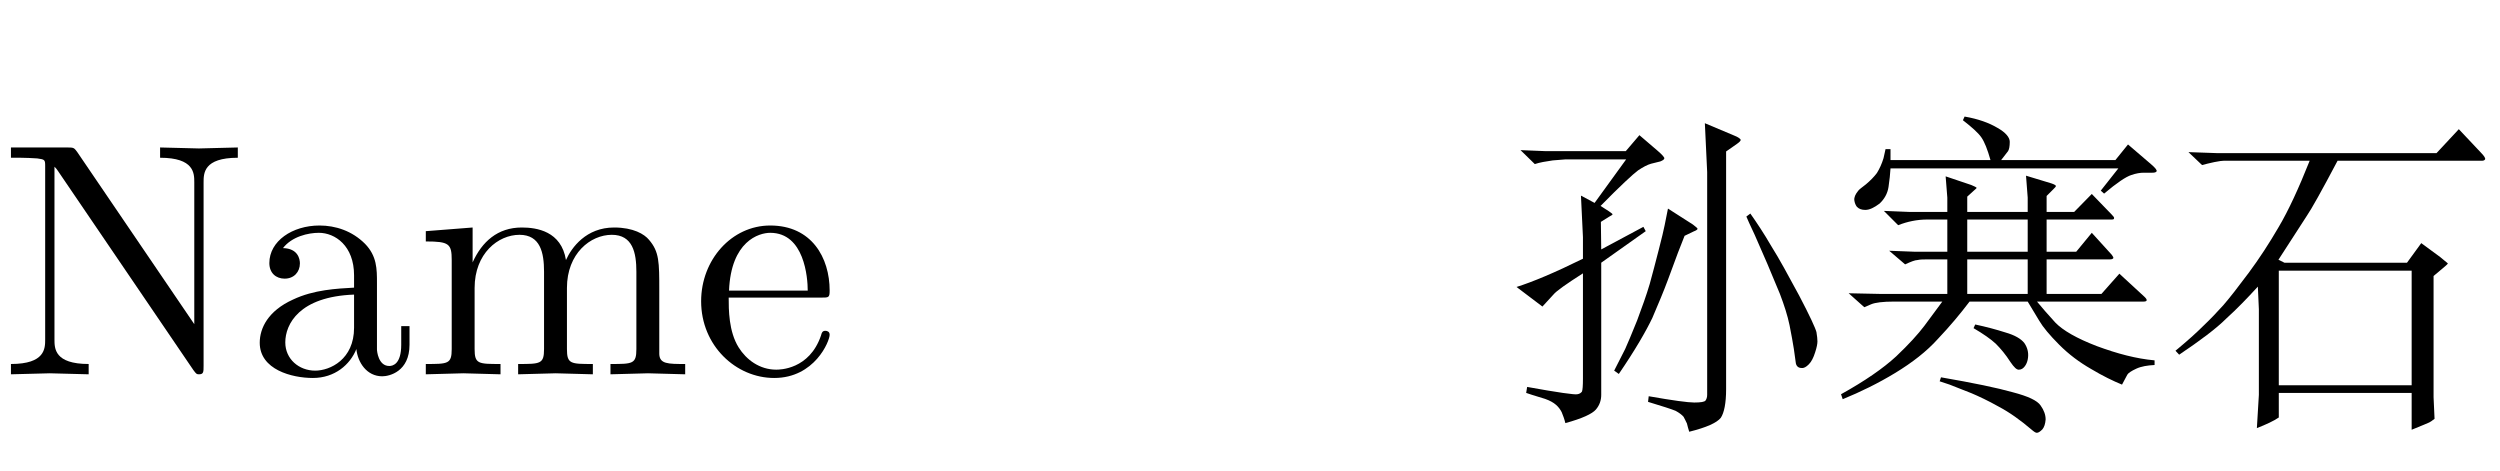 <?xml version='1.0' encoding='UTF-8'?>
<!-- This file was generated by dvisvgm 2.8.1 -->
<svg version='1.1' xmlns='http://www.w3.org/2000/svg' xmlns:xlink='http://www.w3.org/1999/xlink' width='79.033pt' height='14.878pt' viewBox='60.339 -75.685 79.033 14.878'>
<defs>
<path id='g0-1893' d='M3.37-2.299L2.803-1.533C2.604-1.27 2.31-.945 1.911-.567C1.501-.189 .924 .21 .168 .63L.221 .787C.787 .556 1.344 .283 1.879-.042S2.877-.724 3.234-1.123C3.612-1.522 3.937-1.911 4.231-2.299H6.069L6.436-1.69C6.552-1.491 6.762-1.239 7.066-.934S7.707-.378 8.074-.168C8.442 .052 8.767 .21 9.051 .326L9.219 .011C9.25-.042 9.345-.105 9.502-.178S9.859-.283 10.08-.294V-.441C9.502-.493 8.904-.651 8.253-.892C7.623-1.134 7.182-1.386 6.94-1.638C6.699-1.9 6.51-2.121 6.363-2.299H9.733C9.786-2.299 9.817-2.31 9.828-2.331C9.838-2.362 9.817-2.394 9.765-2.446L8.967-3.181L8.4-2.541H6.667V-3.633H8.662C8.725-3.633 8.757-3.643 8.778-3.675C8.778-3.696 8.767-3.727 8.725-3.78L8.095-4.473L7.602-3.874H6.667V-4.893H8.725C8.778-4.893 8.799-4.903 8.799-4.935C8.809-4.956 8.778-4.998 8.725-5.05L8.095-5.701L7.539-5.134H6.667V-5.638L6.877-5.848C6.93-5.901 6.961-5.932 6.961-5.953S6.909-6.006 6.814-6.037L6.016-6.279L6.069-5.586V-5.134H4.158V-5.617L4.378-5.817C4.431-5.859 4.462-5.89 4.452-5.901S4.389-5.943 4.284-5.985L3.475-6.258L3.528-5.586V-5.134H2.31L1.522-5.166L1.974-4.714C2.268-4.83 2.572-4.893 2.898-4.893H3.528V-3.874H2.52L1.69-3.906L2.194-3.475C2.373-3.559 2.509-3.612 2.583-3.612C2.667-3.633 2.782-3.633 2.929-3.633H3.528V-2.541H1.417L.409-2.562L.903-2.121L1.123-2.215C1.249-2.268 1.491-2.299 1.837-2.299H3.37ZM4.158-3.874V-4.893H6.069V-3.874H4.158ZM4.158-2.541V-3.633H6.069V-2.541H4.158ZM5.229-6.772L5.449-7.056C5.481-7.108 5.502-7.203 5.502-7.35C5.502-7.486 5.376-7.644 5.113-7.791C4.851-7.948 4.504-8.074 4.074-8.148L4.021-8.032C4.305-7.812 4.504-7.633 4.599-7.497C4.704-7.35 4.798-7.108 4.893-6.772H1.732V-7.119H1.575L1.512-6.835C1.459-6.657 1.386-6.499 1.302-6.363C1.207-6.237 1.092-6.121 .955-6.006C.819-5.901 .735-5.838 .714-5.806C.62-5.691 .578-5.596 .588-5.502C.599-5.418 .63-5.344 .672-5.292C.735-5.229 .819-5.197 .934-5.197C1.071-5.197 1.218-5.271 1.386-5.397C1.533-5.533 1.638-5.712 1.669-5.922C1.701-6.142 1.722-6.331 1.732-6.51H8.935L8.379-5.806L8.484-5.712C8.893-6.058 9.177-6.247 9.345-6.3C9.492-6.352 9.628-6.373 9.733-6.373H10.006C10.08-6.373 10.122-6.384 10.143-6.415S10.111-6.52 9.975-6.636L9.24-7.266L8.841-6.772H5.229ZM3.286 .221L3.601 .326L4.294 .599C4.515 .693 4.809 .829 5.145 1.018C5.502 1.207 5.838 1.449 6.184 1.743C6.268 1.816 6.331 1.858 6.363 1.848C6.405 1.848 6.457 1.816 6.531 1.743C6.594 1.669 6.625 1.564 6.636 1.428C6.636 1.281 6.583 1.134 6.478 .987C6.373 .829 6.079 .693 5.596 .567C5.113 .43 4.357 .273 3.328 .095L3.286 .221ZM4.41-1.575L4.357-1.459C4.662-1.281 4.903-1.113 5.061-.966C5.218-.808 5.376-.62 5.523-.389C5.638-.221 5.722-.137 5.796-.147C5.869-.147 5.932-.189 5.985-.263S6.069-.43 6.079-.525C6.1-.693 6.058-.85 5.964-.987C5.859-1.123 5.659-1.239 5.365-1.323C5.071-1.417 4.756-1.501 4.41-1.575Z'/>
<path id='g0-3398' d='M.241-.745L.357-.62C1.029-1.071 1.533-1.449 1.848-1.764C2.184-2.068 2.509-2.404 2.845-2.772L2.877-2.058V.651L2.814 1.701C3.108 1.585 3.339 1.48 3.507 1.365V.588H7.707V1.753C8.053 1.617 8.232 1.533 8.263 1.522S8.347 1.47 8.431 1.407L8.4 .724V-3.108L8.662-3.328C8.788-3.433 8.851-3.486 8.851-3.507C8.851-3.507 8.767-3.58 8.61-3.706L8.011-4.147L7.56-3.528H3.685L3.496-3.622L4.399-5.019C4.536-5.218 4.861-5.796 5.365-6.751H9.922C9.975-6.751 10.006-6.762 10.027-6.793S10.006-6.898 9.891-7.014L9.198-7.749L8.494-6.993H1.533L.651-7.024L1.081-6.615C1.197-6.646 1.323-6.678 1.47-6.709C1.627-6.741 1.722-6.751 1.764-6.751H4.483C4.137-5.88 3.811-5.176 3.507-4.662C3.202-4.137 2.887-3.654 2.551-3.202S1.953-2.415 1.753-2.184C1.554-1.963 1.344-1.743 1.123-1.533C.903-1.312 .609-1.05 .241-.745ZM7.707 .346H3.507V-3.276H7.707V.346Z'/>
<path id='g0-3556' d='M.409-2.761L1.228-2.142L1.575-2.52C1.669-2.635 1.984-2.856 2.509-3.192V.137C2.509 .357 2.499 .493 2.478 .546C2.446 .588 2.404 .62 2.331 .63C2.257 .651 1.732 .578 .745 .399L.714 .588L.903 .651L1.312 .777C1.459 .829 1.575 .892 1.659 .966C1.732 1.029 1.795 1.113 1.837 1.197C1.879 1.302 1.921 1.407 1.953 1.543C2.488 1.396 2.803 1.249 2.919 1.113S3.087 .819 3.087 .651V-3.528L4.494-4.525L4.42-4.662C4.011-4.441 3.559-4.2 3.087-3.948L3.076-4.819L3.328-4.977C3.412-5.019 3.454-5.05 3.444-5.061C3.444-5.071 3.402-5.103 3.328-5.155L3.066-5.323C3.696-5.964 4.095-6.331 4.252-6.447C4.41-6.552 4.546-6.625 4.662-6.657L4.956-6.73C5.029-6.762 5.071-6.783 5.082-6.825C5.092-6.846 5.029-6.93 4.882-7.056L4.294-7.56L3.864-7.056H1.302L.535-7.087L.987-6.646C1.144-6.699 1.333-6.73 1.554-6.762C1.785-6.783 1.911-6.793 1.942-6.793H3.874C3.475-6.237 3.139-5.785 2.877-5.418L2.446-5.649L2.509-4.336V-3.654C1.617-3.213 .913-2.919 .409-2.761ZM5.197-5.239L5.092-4.714C5.061-4.557 4.998-4.294 4.903-3.927S4.714-3.192 4.62-2.856C4.515-2.499 4.378-2.121 4.221-1.701C4.053-1.281 3.927-.987 3.843-.798C3.759-.63 3.643-.399 3.496-.116L3.643-.011C4.158-.766 4.504-1.365 4.704-1.785C4.893-2.226 5.061-2.625 5.197-2.992L5.512-3.843C5.554-3.958 5.628-4.137 5.722-4.378L6.006-4.515C6.09-4.546 6.132-4.578 6.132-4.599S6.079-4.662 5.985-4.735L5.197-5.239ZM6.363-7.938L6.436-6.394V.651C6.436 .724 6.415 .787 6.384 .829S6.237 .892 6.027 .892C5.838 .892 5.355 .829 4.588 .693L4.567 .871C5.019 1.008 5.313 1.102 5.439 1.155C5.554 1.218 5.638 1.281 5.691 1.344C5.733 1.417 5.764 1.491 5.796 1.554C5.817 1.638 5.838 1.722 5.869 1.816C6.415 1.68 6.741 1.533 6.867 1.375C6.972 1.218 7.035 .913 7.035 .472V-7.045L7.381-7.287C7.455-7.339 7.497-7.381 7.497-7.413C7.486-7.444 7.423-7.497 7.287-7.549L6.363-7.938ZM7.675-4.987C7.707-4.914 7.791-4.714 7.938-4.41C8.074-4.095 8.211-3.79 8.337-3.496S8.599-2.877 8.736-2.541C8.872-2.184 8.977-1.858 9.04-1.554S9.145-.987 9.177-.798C9.208-.588 9.229-.441 9.24-.346C9.261-.252 9.324-.2 9.418-.2C9.492-.189 9.565-.231 9.649-.315S9.796-.525 9.849-.693C9.901-.85 9.922-.966 9.922-1.039S9.912-1.207 9.891-1.333C9.859-1.459 9.681-1.848 9.345-2.488C8.998-3.129 8.715-3.654 8.463-4.053C8.232-4.452 8.001-4.798 7.801-5.082L7.675-4.987Z'/>
<path id='g1-28' d='M5.071-.934V-1.522H4.809V-.934C4.809-.326 4.546-.263 4.431-.263C4.084-.263 4.042-.735 4.042-.787V-2.887C4.042-3.328 4.042-3.738 3.664-4.126C3.255-4.536 2.73-4.704 2.226-4.704C1.365-4.704 .64-4.21 .64-3.517C.64-3.202 .85-3.024 1.123-3.024C1.417-3.024 1.606-3.234 1.606-3.507C1.606-3.633 1.554-3.979 1.071-3.99C1.354-4.357 1.869-4.473 2.205-4.473C2.719-4.473 3.318-4.063 3.318-3.129V-2.74C2.782-2.709 2.047-2.677 1.386-2.362C.599-2.005 .336-1.459 .336-.997C.336-.147 1.354 .116 2.016 .116C2.709 .116 3.192-.304 3.391-.798C3.433-.378 3.717 .063 4.21 .063C4.431 .063 5.071-.084 5.071-.934ZM3.318-1.47C3.318-.472 2.562-.116 2.089-.116C1.575-.116 1.144-.483 1.144-1.008C1.144-1.585 1.585-2.457 3.318-2.52V-1.47Z'/>
<path id='g1-50' d='M4.357-1.249C4.357-1.354 4.273-1.375 4.221-1.375C4.126-1.375 4.105-1.312 4.084-1.228C3.717-.147 2.772-.147 2.667-.147C2.142-.147 1.722-.462 1.48-.85C1.165-1.354 1.165-2.047 1.165-2.425H4.095C4.326-2.425 4.357-2.425 4.357-2.646C4.357-3.685 3.79-4.704 2.478-4.704C1.26-4.704 .294-3.622 .294-2.31C.294-.903 1.396 .116 2.604 .116C3.885 .116 4.357-1.05 4.357-1.249ZM3.664-2.646H1.176C1.239-4.21 2.121-4.473 2.478-4.473C3.559-4.473 3.664-3.055 3.664-2.646Z'/>
<path id='g1-75' d='M8.536 0V-.326C7.99-.326 7.728-.326 7.717-.64V-2.646C7.717-3.549 7.717-3.874 7.392-4.252C7.245-4.431 6.898-4.641 6.289-4.641C5.407-4.641 4.945-4.011 4.767-3.612C4.62-4.525 3.843-4.641 3.37-4.641C2.604-4.641 2.11-4.189 1.816-3.538V-4.641L.336-4.525V-4.2C1.071-4.2 1.155-4.126 1.155-3.612V-.798C1.155-.326 1.039-.326 .336-.326V0L1.522-.032L2.698 0V-.326C1.995-.326 1.879-.326 1.879-.798V-2.73C1.879-3.822 2.625-4.41 3.297-4.41C3.958-4.41 4.074-3.843 4.074-3.244V-.798C4.074-.326 3.958-.326 3.255-.326V0L4.441-.032L5.617 0V-.326C4.914-.326 4.798-.326 4.798-.798V-2.73C4.798-3.822 5.544-4.41 6.216-4.41C6.877-4.41 6.993-3.843 6.993-3.244V-.798C6.993-.326 6.877-.326 6.174-.326V0L7.36-.032L8.536 0Z'/>
<path id='g1-76' d='M7.518-6.846V-7.171L6.289-7.14L5.061-7.171V-6.846C6.142-6.846 6.142-6.352 6.142-6.069V-1.585L2.436-7.035C2.341-7.161 2.331-7.171 2.131-7.171H.346V-6.846H.651C.808-6.846 1.018-6.835 1.176-6.825C1.417-6.793 1.428-6.783 1.428-6.583V-1.102C1.428-.819 1.428-.326 .346-.326V0L1.575-.032L2.803 0V-.326C1.722-.326 1.722-.819 1.722-1.102V-6.562C1.774-6.51 1.785-6.499 1.827-6.436L6.111-.137C6.205-.011 6.216 0 6.289 0C6.436 0 6.436-.073 6.436-.273V-6.069C6.436-6.352 6.436-6.846 7.518-6.846Z'/>
</defs>
<g id='page1'>
<use x='60.339' y='-63.852' xlink:href='#g1-76'/>
<use x='68.214' y='-63.852' xlink:href='#g1-28'/>
<use x='73.464' y='-63.852' xlink:href='#g1-75'/>
<use x='82.21' y='-63.852' xlink:href='#g1-50'/>
<use x='107.872' y='-63.852' xlink:href='#g0-3556'/>
<use x='118.372' y='-63.852' xlink:href='#g0-1893'/>
<use x='128.872' y='-63.852' xlink:href='#g0-3398'/>
</g>
</svg>